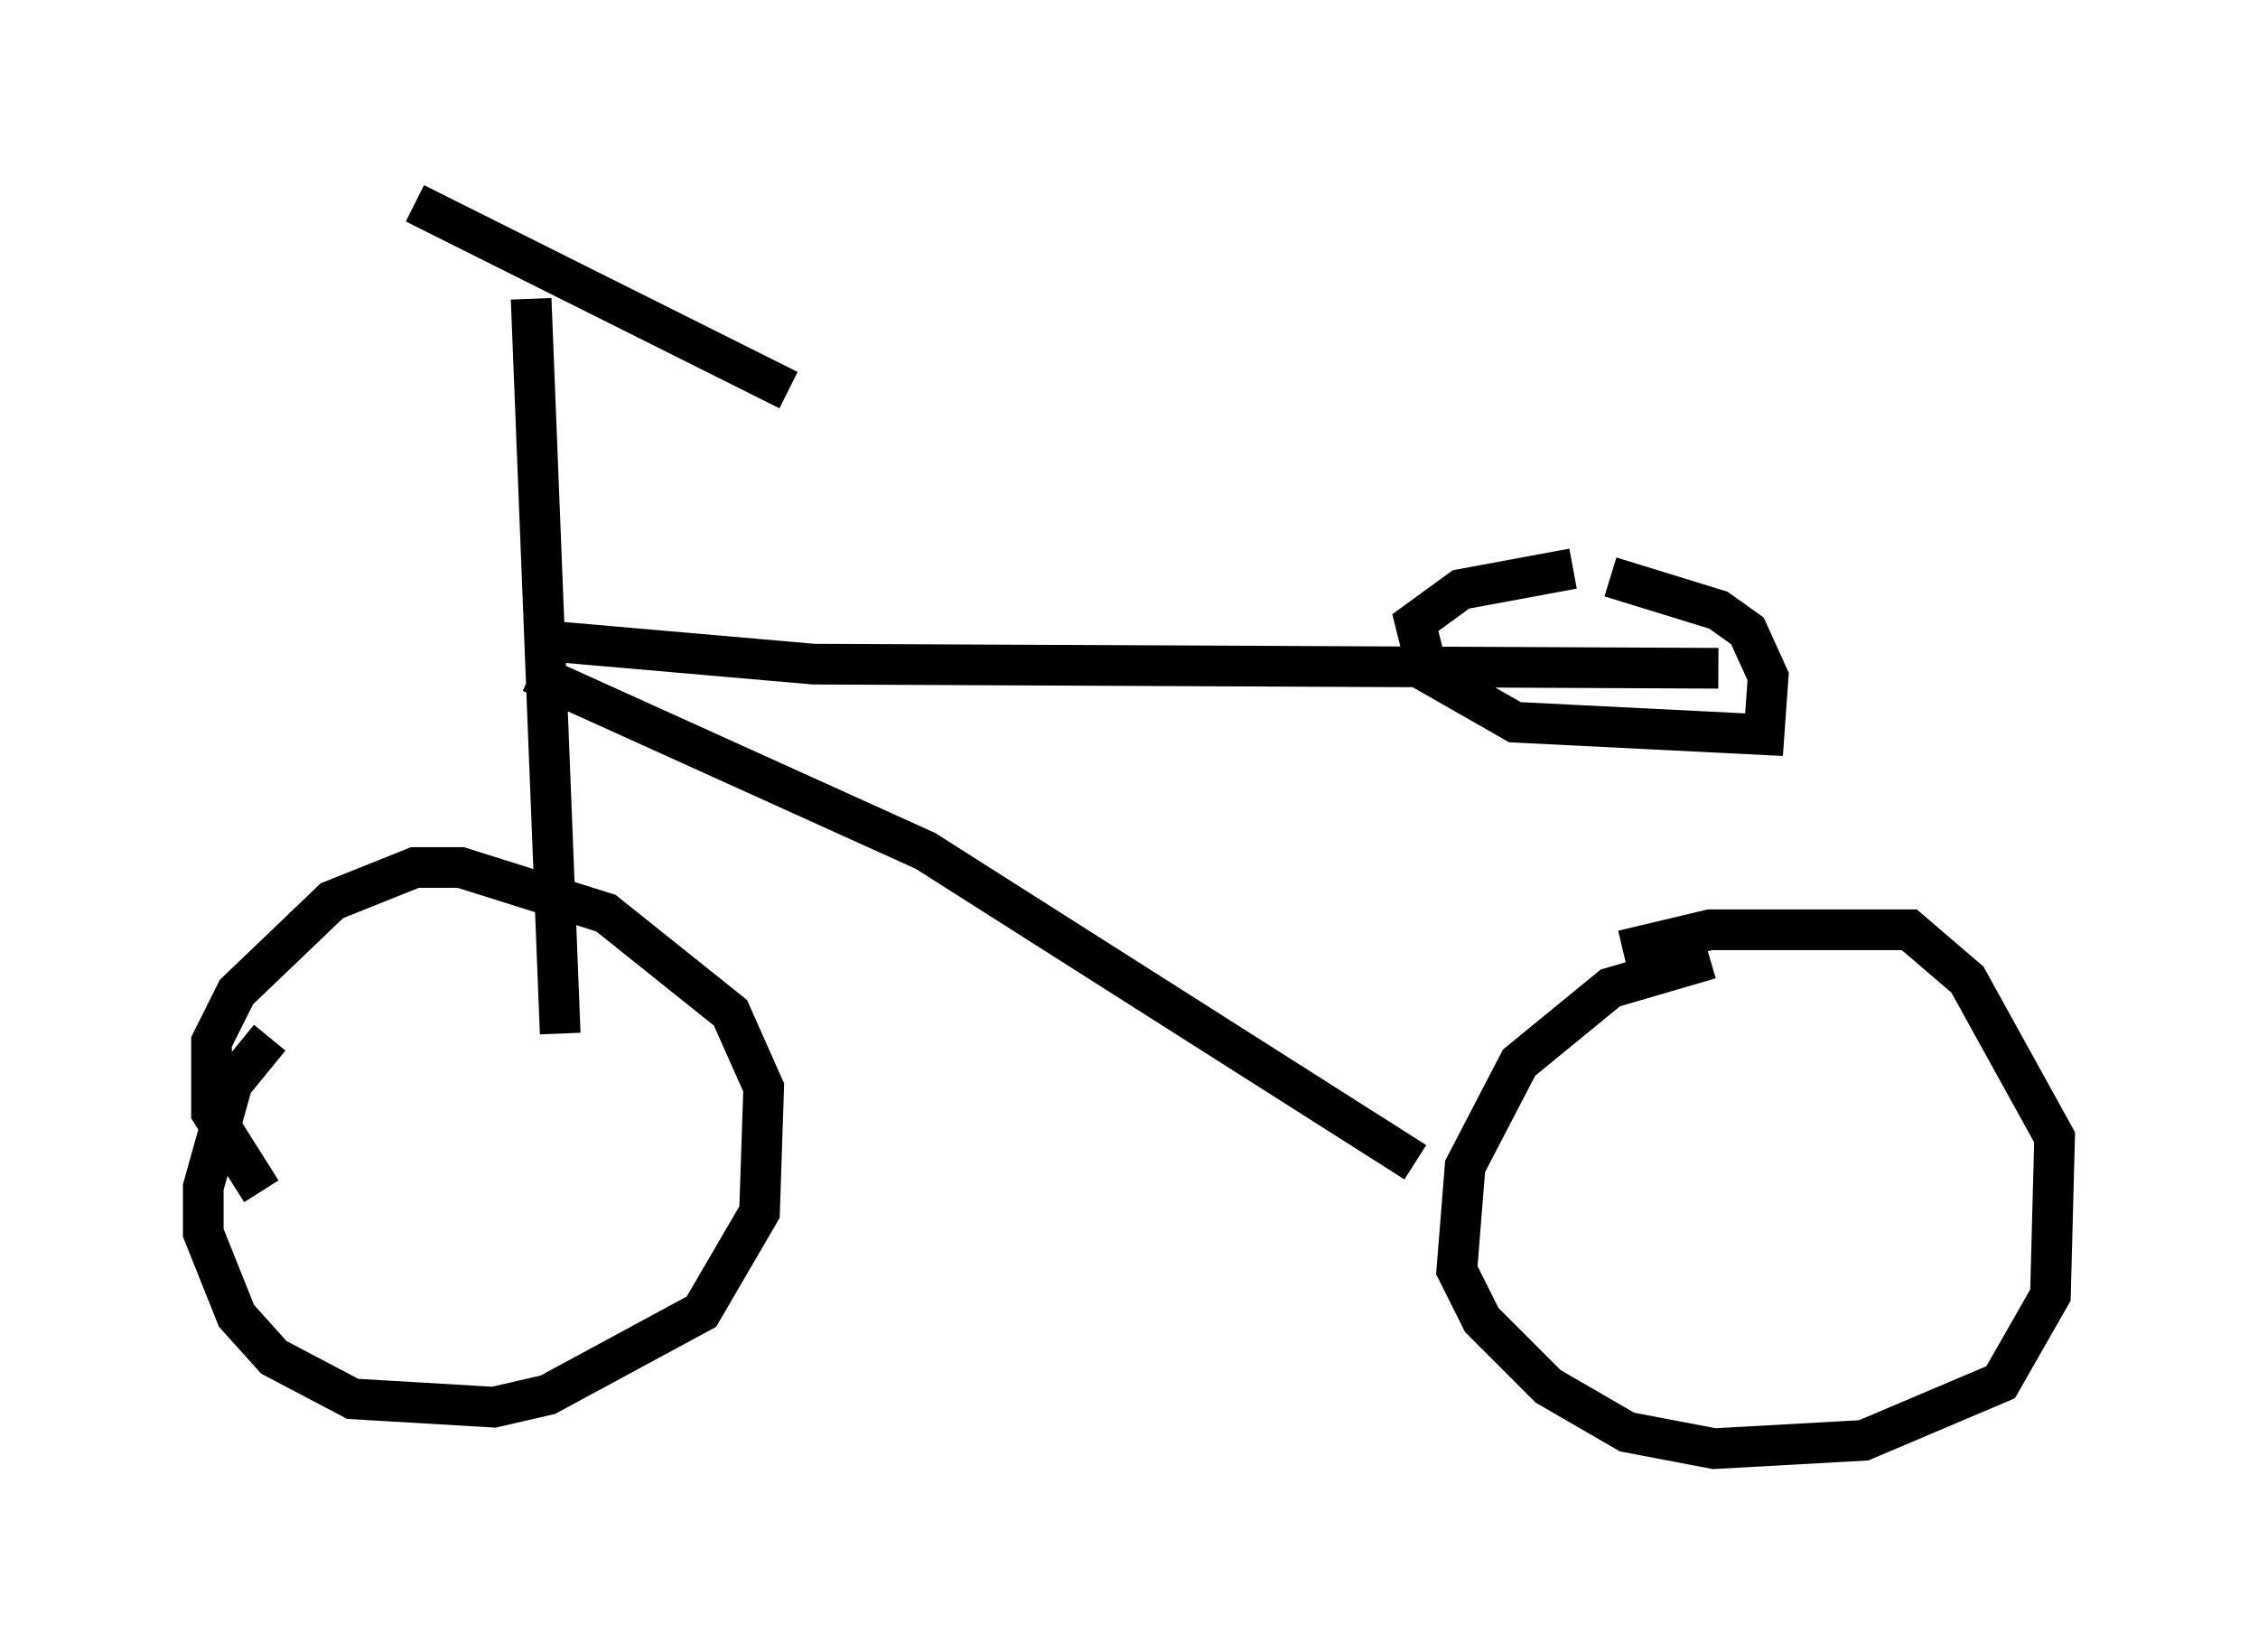 <?xml version="1.0" encoding="utf-8" ?>
<svg baseProfile="full" height="40.625" version="1.1" width="55.53" xmlns="http://www.w3.org/2000/svg" xmlns:ev="http://www.w3.org/2001/xml-events" xmlns:xlink="http://www.w3.org/1999/xlink"><defs /><rect fill="white" height="40.625" width="55.53" x="0" y="0" /><path d="M7.756, 25.213 m-1.123, 0.306 l-0.919, 1.123 -0.715, 2.552 l0.0, 1.123 0.817, 2.042 l0.919, 1.021 1.94, 1.021 l3.471, 0.204 1.327, -0.306 l3.777, -2.042 1.429, -2.45 l0.102, -3.063 -0.817, -1.838 l-3.063, -2.45 -3.573, -1.123 l-1.123, 0.0 -2.042, 0.817 l-2.348, 2.246 -0.613, 1.225 l0.0, 1.735 1.225, 1.94 m35.627, -5.717 l-2.45, 0.715 -2.246, 1.838 l-1.327, 2.552 -0.204, 2.552 l0.613, 1.225 1.633, 1.633 l1.94, 1.123 2.144, 0.408 l3.675, -0.204 3.369, -1.429 l1.225, -2.144 0.102, -3.879 l-2.144, -3.879 -1.429, -1.225 l-4.9, 0.0 -2.144, 0.51 m-26.134, 2.042 l-0.715, -18.069 m-2.858, -2.348 l9.188, 4.594 m-6.329, 6.942 l9.698, 4.39 12.046, 7.656 m-21.846, -12.863 l7.044, 0.613 22.254, 0.102 m-3.573, -2.45 l-2.756, 0.51 -1.123, 0.817 l0.306, 1.225 2.144, 1.225 l6.125, 0.306 0.102, -1.429 l-0.51, -1.123 -0.715, -0.51 l-2.654, -0.817 m-0.204, 4.083 " fill="none" stroke="black" stroke-width="1" /></svg>